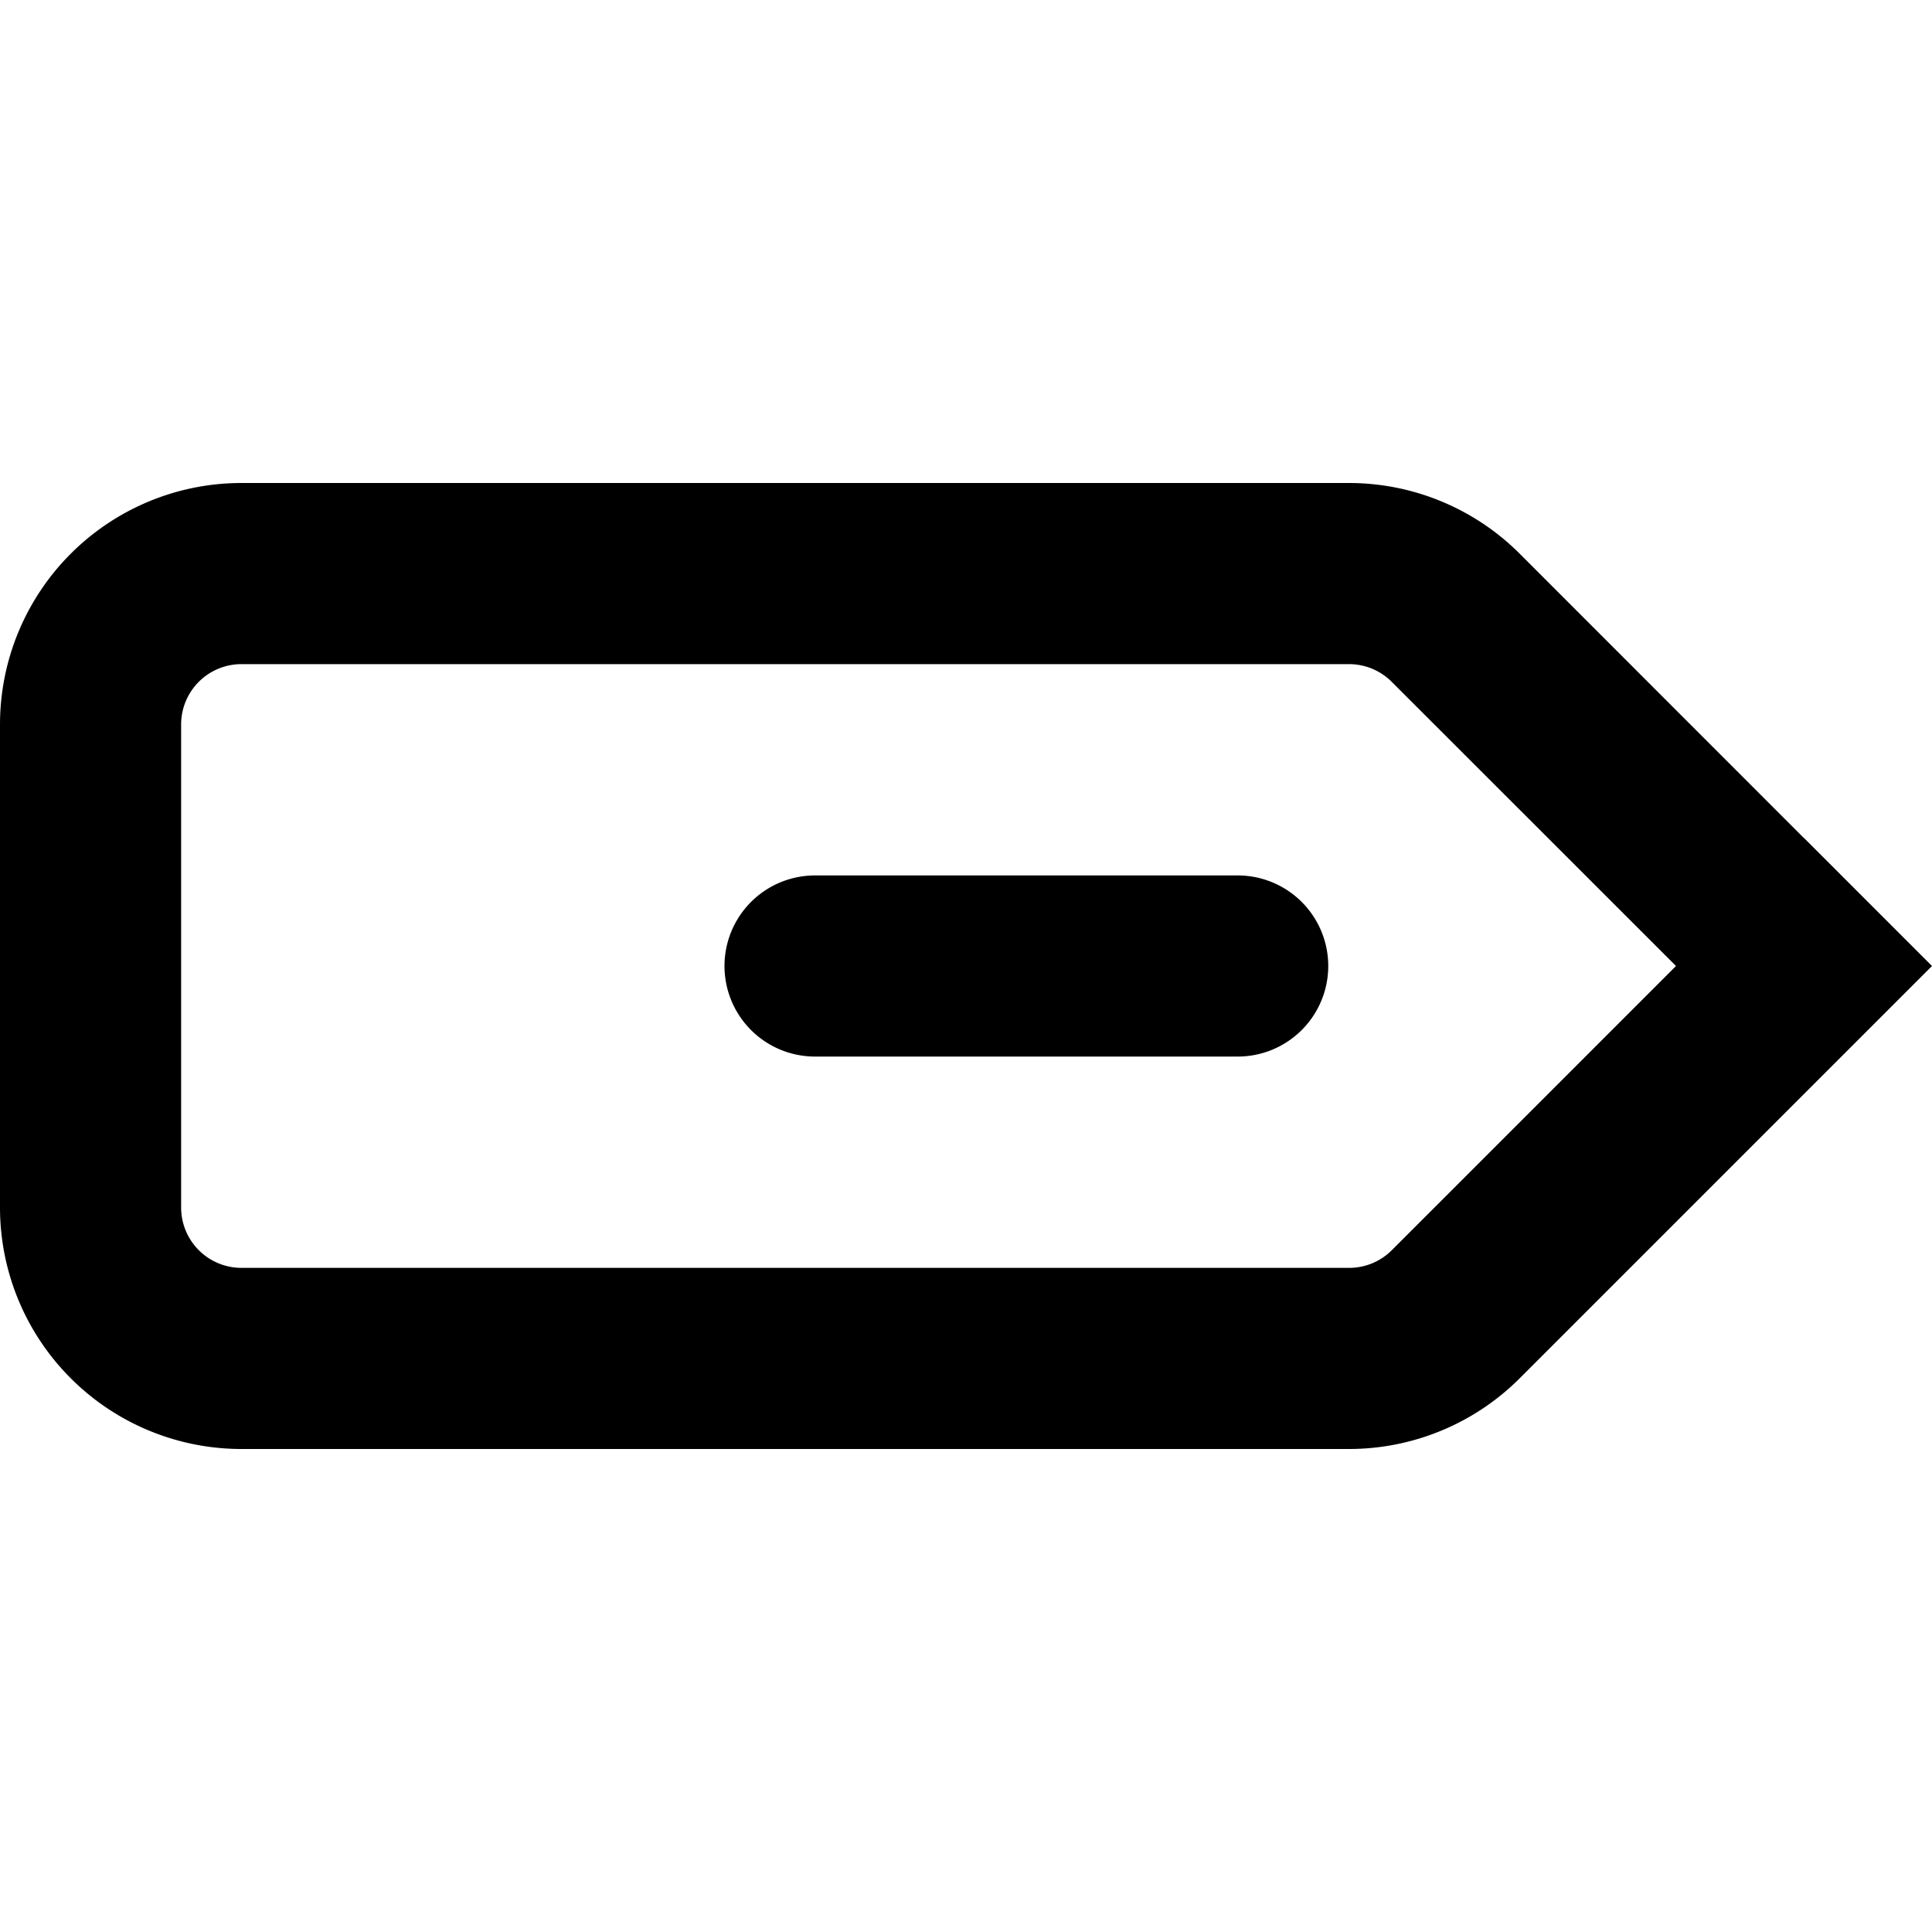 <svg width="16" height="16" viewBox="0 0 16 16" xmlns="http://www.w3.org/2000/svg" fill="currentcolor"><path fill-rule="evenodd" clip-rule="evenodd" d="M11.172 5.5a.5.5 0 0 1 .353.146l1.06-1.06-1.06 1.06L13.88 8l-2.354 2.354a.5.5 0 0 1-.353.146H2a.5.5 0 0 1-.5-.5V6a.5.5 0 0 1 .5-.5h9.172Zm3.767 1.44-2.353-2.354A2 2 0 0 0 11.172 4H2a2 2 0 0 0-2 2v4a2 2 0 0 0 2 2h9.172a2 2 0 0 0 1.414-.586l2.353-2.353L16 8l-1.06-1.06Zm-8.189.31a.75.75 0 0 0 0 1.5h3.5a.75.75 0 0 0 0-1.5h-3.5Z"/></svg>